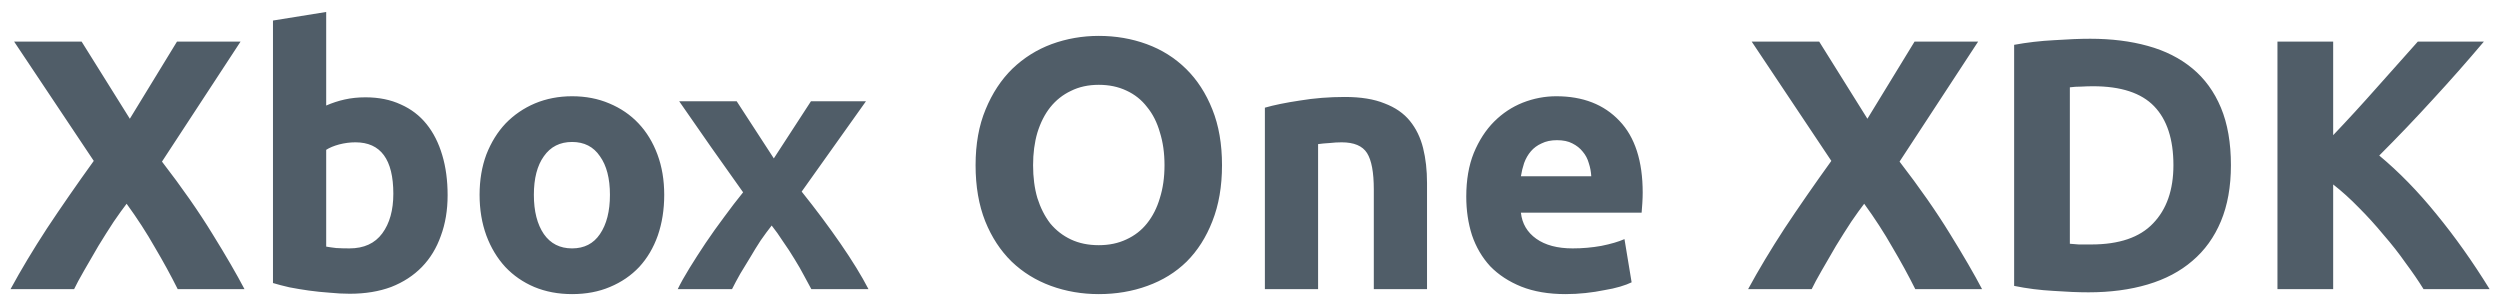 <svg width="168" height="20" viewBox="0 0 168 20" fill="none" xmlns="http://www.w3.org/2000/svg">
<path d="M11.941 19.428C11.477 18.5 10.965 17.564 10.405 16.62C9.861 15.66 9.229 14.684 8.509 13.692C8.285 13.98 7.997 14.38 7.645 14.892C7.309 15.404 6.965 15.948 6.613 16.524C6.277 17.1 5.957 17.652 5.653 18.18C5.349 18.708 5.125 19.124 4.981 19.428H0.709C1.413 18.132 2.229 16.772 3.157 15.348C4.101 13.924 5.149 12.412 6.301 10.812L0.949 2.796H5.485L8.725 7.98L11.893 2.796H16.165L10.885 10.86C12.229 12.604 13.357 14.22 14.269 15.708C15.181 17.18 15.901 18.42 16.429 19.428H11.941ZM26.432 13.02C26.432 10.716 25.584 9.564 23.888 9.564C23.52 9.564 23.152 9.612 22.784 9.708C22.432 9.804 22.144 9.924 21.92 10.068V16.572C22.096 16.604 22.32 16.636 22.592 16.668C22.864 16.684 23.16 16.692 23.48 16.692C24.456 16.692 25.192 16.356 25.688 15.684C26.184 15.012 26.432 14.124 26.432 13.02ZM30.08 13.116C30.08 14.124 29.928 15.036 29.624 15.852C29.336 16.668 28.912 17.364 28.352 17.94C27.792 18.516 27.104 18.964 26.288 19.284C25.472 19.588 24.544 19.74 23.504 19.74C23.072 19.74 22.616 19.716 22.136 19.668C21.672 19.636 21.208 19.588 20.744 19.524C20.296 19.46 19.864 19.388 19.448 19.308C19.032 19.212 18.664 19.116 18.344 19.02V1.38L21.92 0.804V7.092C22.32 6.916 22.736 6.78 23.168 6.684C23.6 6.588 24.064 6.54 24.56 6.54C25.456 6.54 26.248 6.7 26.936 7.02C27.624 7.324 28.2 7.764 28.664 8.34C29.128 8.916 29.48 9.612 29.72 10.428C29.96 11.228 30.08 12.124 30.08 13.116ZM44.636 13.092C44.636 14.084 44.492 14.996 44.204 15.828C43.916 16.644 43.5 17.348 42.956 17.94C42.412 18.516 41.756 18.964 40.988 19.284C40.236 19.604 39.388 19.764 38.444 19.764C37.516 19.764 36.668 19.604 35.9 19.284C35.148 18.964 34.5 18.516 33.956 17.94C33.412 17.348 32.988 16.644 32.684 15.828C32.38 14.996 32.228 14.084 32.228 13.092C32.228 12.1 32.38 11.196 32.684 10.38C33.004 9.564 33.436 8.868 33.98 8.292C34.54 7.716 35.196 7.268 35.948 6.948C36.716 6.628 37.548 6.468 38.444 6.468C39.356 6.468 40.188 6.628 40.94 6.948C41.708 7.268 42.364 7.716 42.908 8.292C43.452 8.868 43.876 9.564 44.18 10.38C44.484 11.196 44.636 12.1 44.636 13.092ZM40.988 13.092C40.988 11.988 40.764 11.124 40.316 10.5C39.884 9.86 39.26 9.54 38.444 9.54C37.628 9.54 36.996 9.86 36.548 10.5C36.1 11.124 35.876 11.988 35.876 13.092C35.876 14.196 36.1 15.076 36.548 15.732C36.996 16.372 37.628 16.692 38.444 16.692C39.26 16.692 39.884 16.372 40.316 15.732C40.764 15.076 40.988 14.196 40.988 13.092ZM52.001 10.644L54.497 6.804H58.193L53.873 12.876C54.833 14.076 55.705 15.244 56.489 16.38C57.273 17.516 57.897 18.532 58.361 19.428H54.521C54.393 19.188 54.233 18.892 54.041 18.54C53.849 18.172 53.633 17.796 53.393 17.412C53.153 17.012 52.897 16.62 52.625 16.236C52.369 15.836 52.113 15.476 51.857 15.156C51.617 15.46 51.369 15.796 51.113 16.164C50.873 16.532 50.641 16.908 50.417 17.292C50.193 17.66 49.969 18.028 49.745 18.396C49.537 18.764 49.353 19.108 49.193 19.428H45.545C45.737 19.028 46.001 18.556 46.337 18.012C46.673 17.468 47.033 16.908 47.417 16.332C47.817 15.74 48.233 15.156 48.665 14.58C49.097 13.988 49.521 13.436 49.937 12.924C49.217 11.916 48.497 10.9 47.777 9.876C47.057 8.836 46.345 7.812 45.641 6.804H49.505L52.001 10.644ZM69.423 11.1C69.423 11.916 69.519 12.652 69.711 13.308C69.919 13.964 70.207 14.532 70.575 15.012C70.959 15.476 71.423 15.836 71.967 16.092C72.511 16.348 73.135 16.476 73.839 16.476C74.527 16.476 75.143 16.348 75.687 16.092C76.247 15.836 76.711 15.476 77.079 15.012C77.463 14.532 77.751 13.964 77.943 13.308C78.151 12.652 78.255 11.916 78.255 11.1C78.255 10.284 78.151 9.548 77.943 8.892C77.751 8.22 77.463 7.652 77.079 7.188C76.711 6.708 76.247 6.34 75.687 6.084C75.143 5.828 74.527 5.7 73.839 5.7C73.135 5.7 72.511 5.836 71.967 6.108C71.423 6.364 70.959 6.732 70.575 7.212C70.207 7.676 69.919 8.244 69.711 8.916C69.519 9.572 69.423 10.3 69.423 11.1ZM82.119 11.1C82.119 12.524 81.903 13.78 81.471 14.868C81.055 15.94 80.479 16.844 79.743 17.58C79.007 18.3 78.127 18.844 77.103 19.212C76.095 19.58 75.007 19.764 73.839 19.764C72.703 19.764 71.631 19.58 70.623 19.212C69.615 18.844 68.735 18.3 67.983 17.58C67.231 16.844 66.639 15.94 66.207 14.868C65.775 13.78 65.559 12.524 65.559 11.1C65.559 9.676 65.783 8.428 66.231 7.356C66.679 6.268 67.279 5.356 68.031 4.62C68.799 3.884 69.679 3.332 70.671 2.964C71.679 2.596 72.735 2.412 73.839 2.412C74.975 2.412 76.047 2.596 77.055 2.964C78.063 3.332 78.943 3.884 79.695 4.62C80.447 5.356 81.039 6.268 81.471 7.356C81.903 8.428 82.119 9.676 82.119 11.1ZM85 7.236C85.608 7.06 86.392 6.9 87.352 6.756C88.312 6.596 89.32 6.516 90.376 6.516C91.448 6.516 92.336 6.66 93.04 6.948C93.76 7.22 94.328 7.612 94.744 8.124C95.16 8.636 95.456 9.244 95.632 9.948C95.808 10.652 95.896 11.436 95.896 12.3V19.428H92.32V12.732C92.32 11.58 92.168 10.764 91.864 10.284C91.56 9.804 90.992 9.564 90.16 9.564C89.904 9.564 89.632 9.58 89.344 9.612C89.056 9.628 88.8 9.652 88.576 9.684V19.428H85V7.236ZM98.533 13.212C98.533 12.092 98.701 11.116 99.037 10.284C99.389 9.436 99.845 8.732 100.405 8.172C100.965 7.612 101.605 7.188 102.325 6.9C103.061 6.612 103.813 6.468 104.581 6.468C106.373 6.468 107.789 7.02 108.829 8.124C109.869 9.212 110.389 10.82 110.389 12.948C110.389 13.156 110.381 13.388 110.365 13.644C110.349 13.884 110.333 14.1 110.317 14.292H102.205C102.285 15.028 102.629 15.612 103.237 16.044C103.845 16.476 104.661 16.692 105.685 16.692C106.341 16.692 106.981 16.636 107.605 16.524C108.245 16.396 108.765 16.244 109.165 16.068L109.645 18.972C109.453 19.068 109.197 19.164 108.877 19.26C108.557 19.356 108.197 19.436 107.797 19.5C107.413 19.58 106.997 19.644 106.549 19.692C106.101 19.74 105.653 19.764 105.205 19.764C104.069 19.764 103.077 19.596 102.229 19.26C101.397 18.924 100.701 18.468 100.141 17.892C99.597 17.3 99.189 16.604 98.917 15.804C98.661 15.004 98.533 14.14 98.533 13.212ZM106.933 11.844C106.917 11.54 106.861 11.244 106.765 10.956C106.685 10.668 106.549 10.412 106.357 10.188C106.181 9.964 105.949 9.78 105.661 9.636C105.389 9.492 105.045 9.42 104.629 9.42C104.229 9.42 103.885 9.492 103.597 9.636C103.309 9.764 103.069 9.94 102.877 10.164C102.685 10.388 102.533 10.652 102.421 10.956C102.325 11.244 102.253 11.54 102.205 11.844H106.933ZM128.706 19.428C128.242 18.5 127.73 17.564 127.17 16.62C126.626 15.66 125.994 14.684 125.274 13.692C125.05 13.98 124.762 14.38 124.41 14.892C124.074 15.404 123.73 15.948 123.378 16.524C123.042 17.1 122.722 17.652 122.418 18.18C122.114 18.708 121.89 19.124 121.746 19.428H117.474C118.178 18.132 118.994 16.772 119.922 15.348C120.866 13.924 121.914 12.412 123.066 10.812L117.714 2.796H122.25L125.49 7.98L128.658 2.796H132.93L127.65 10.86C128.994 12.604 130.122 14.22 131.034 15.708C131.946 17.18 132.666 18.42 133.194 19.428H128.706ZM139.094 16.38C139.27 16.396 139.47 16.412 139.694 16.428C139.934 16.428 140.214 16.428 140.534 16.428C142.406 16.428 143.79 15.956 144.686 15.012C145.598 14.068 146.054 12.764 146.054 11.1C146.054 9.356 145.622 8.036 144.758 7.14C143.894 6.244 142.526 5.796 140.654 5.796C140.398 5.796 140.134 5.804 139.862 5.82C139.59 5.82 139.334 5.836 139.094 5.868V16.38ZM149.918 11.1C149.918 12.54 149.694 13.796 149.246 14.868C148.798 15.94 148.158 16.828 147.326 17.532C146.51 18.236 145.51 18.764 144.326 19.116C143.142 19.468 141.814 19.644 140.342 19.644C139.67 19.644 138.886 19.612 137.99 19.548C137.094 19.5 136.214 19.388 135.35 19.212V3.012C136.214 2.852 137.11 2.748 138.038 2.7C138.982 2.636 139.79 2.604 140.462 2.604C141.886 2.604 143.174 2.764 144.326 3.084C145.494 3.404 146.494 3.908 147.326 4.596C148.158 5.284 148.798 6.164 149.246 7.236C149.694 8.308 149.918 9.596 149.918 11.1ZM162.861 19.428C162.525 18.884 162.125 18.3 161.661 17.676C161.213 17.036 160.717 16.404 160.173 15.78C159.645 15.14 159.093 14.532 158.517 13.956C157.941 13.364 157.365 12.844 156.789 12.396V19.428H153.045V2.796H156.789V9.084C157.765 8.06 158.741 6.996 159.717 5.892C160.709 4.772 161.629 3.74 162.477 2.796H166.917C165.781 4.14 164.637 5.436 163.485 6.684C162.349 7.932 161.149 9.188 159.885 10.452C161.213 11.556 162.493 12.868 163.725 14.388C164.973 15.908 166.165 17.588 167.301 19.428H162.861Z" fill="#505D68"/>
</svg>
